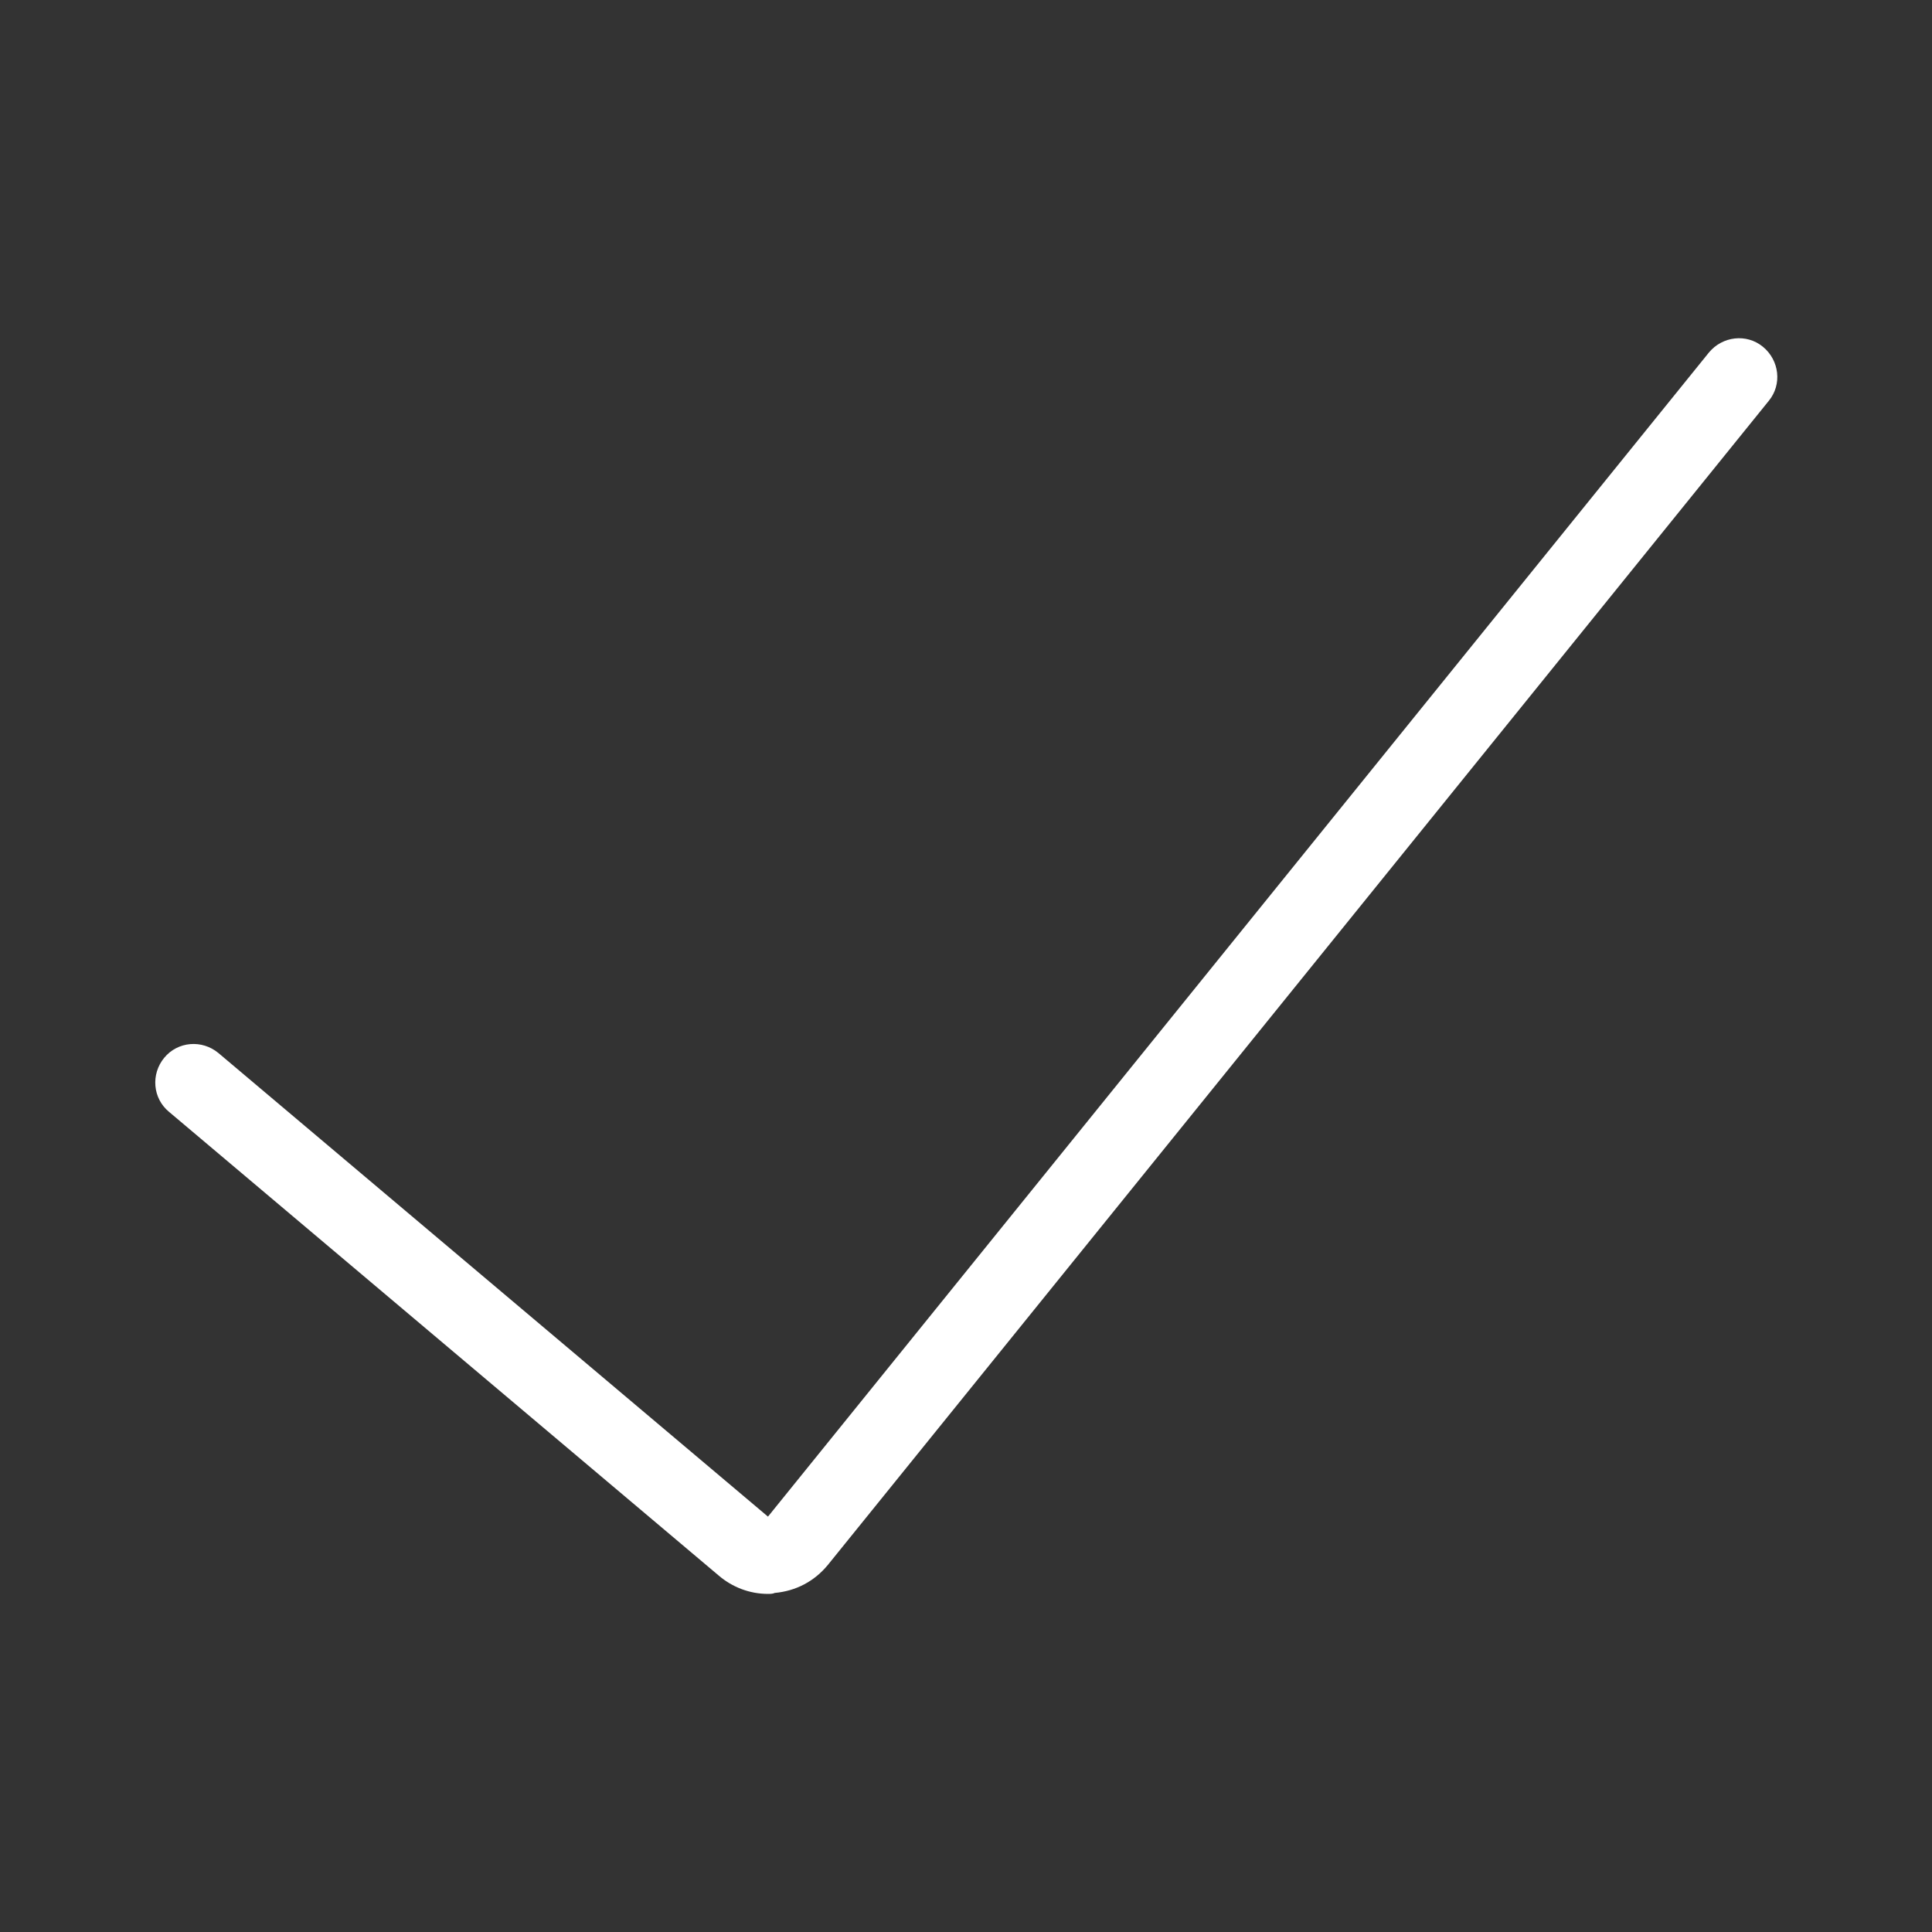 <?xml version="1.0" standalone="no"?><!DOCTYPE svg PUBLIC "-//W3C//DTD SVG 1.1//EN" "http://www.w3.org/Graphics/SVG/1.1/DTD/svg11.dtd"><svg class="icon" width="64px" height="64.00px" viewBox="0 0 1024 1024" version="1.1" xmlns="http://www.w3.org/2000/svg"><rect x="0" y="0" width="1024" height="1024" fill="#333333" stroke="none"/><path fill="#ffffff" d="M407.04 844.8c-9.728 0-18.944-3.584-26.112-9.728l-291.328-245.76c-8.704-7.168-9.728-19.968-2.56-28.672s19.968-9.728 28.672-2.56l291.328 245.76 498.688-616.96c7.168-8.704 19.968-10.24 28.672-3.072 8.704 7.168 10.24 19.968 3.072 28.672L438.784 829.44c-7.168 8.704-16.896 13.824-28.16 14.848-1.024 0.512-2.56 0.512-3.584 0.512z" /></svg>